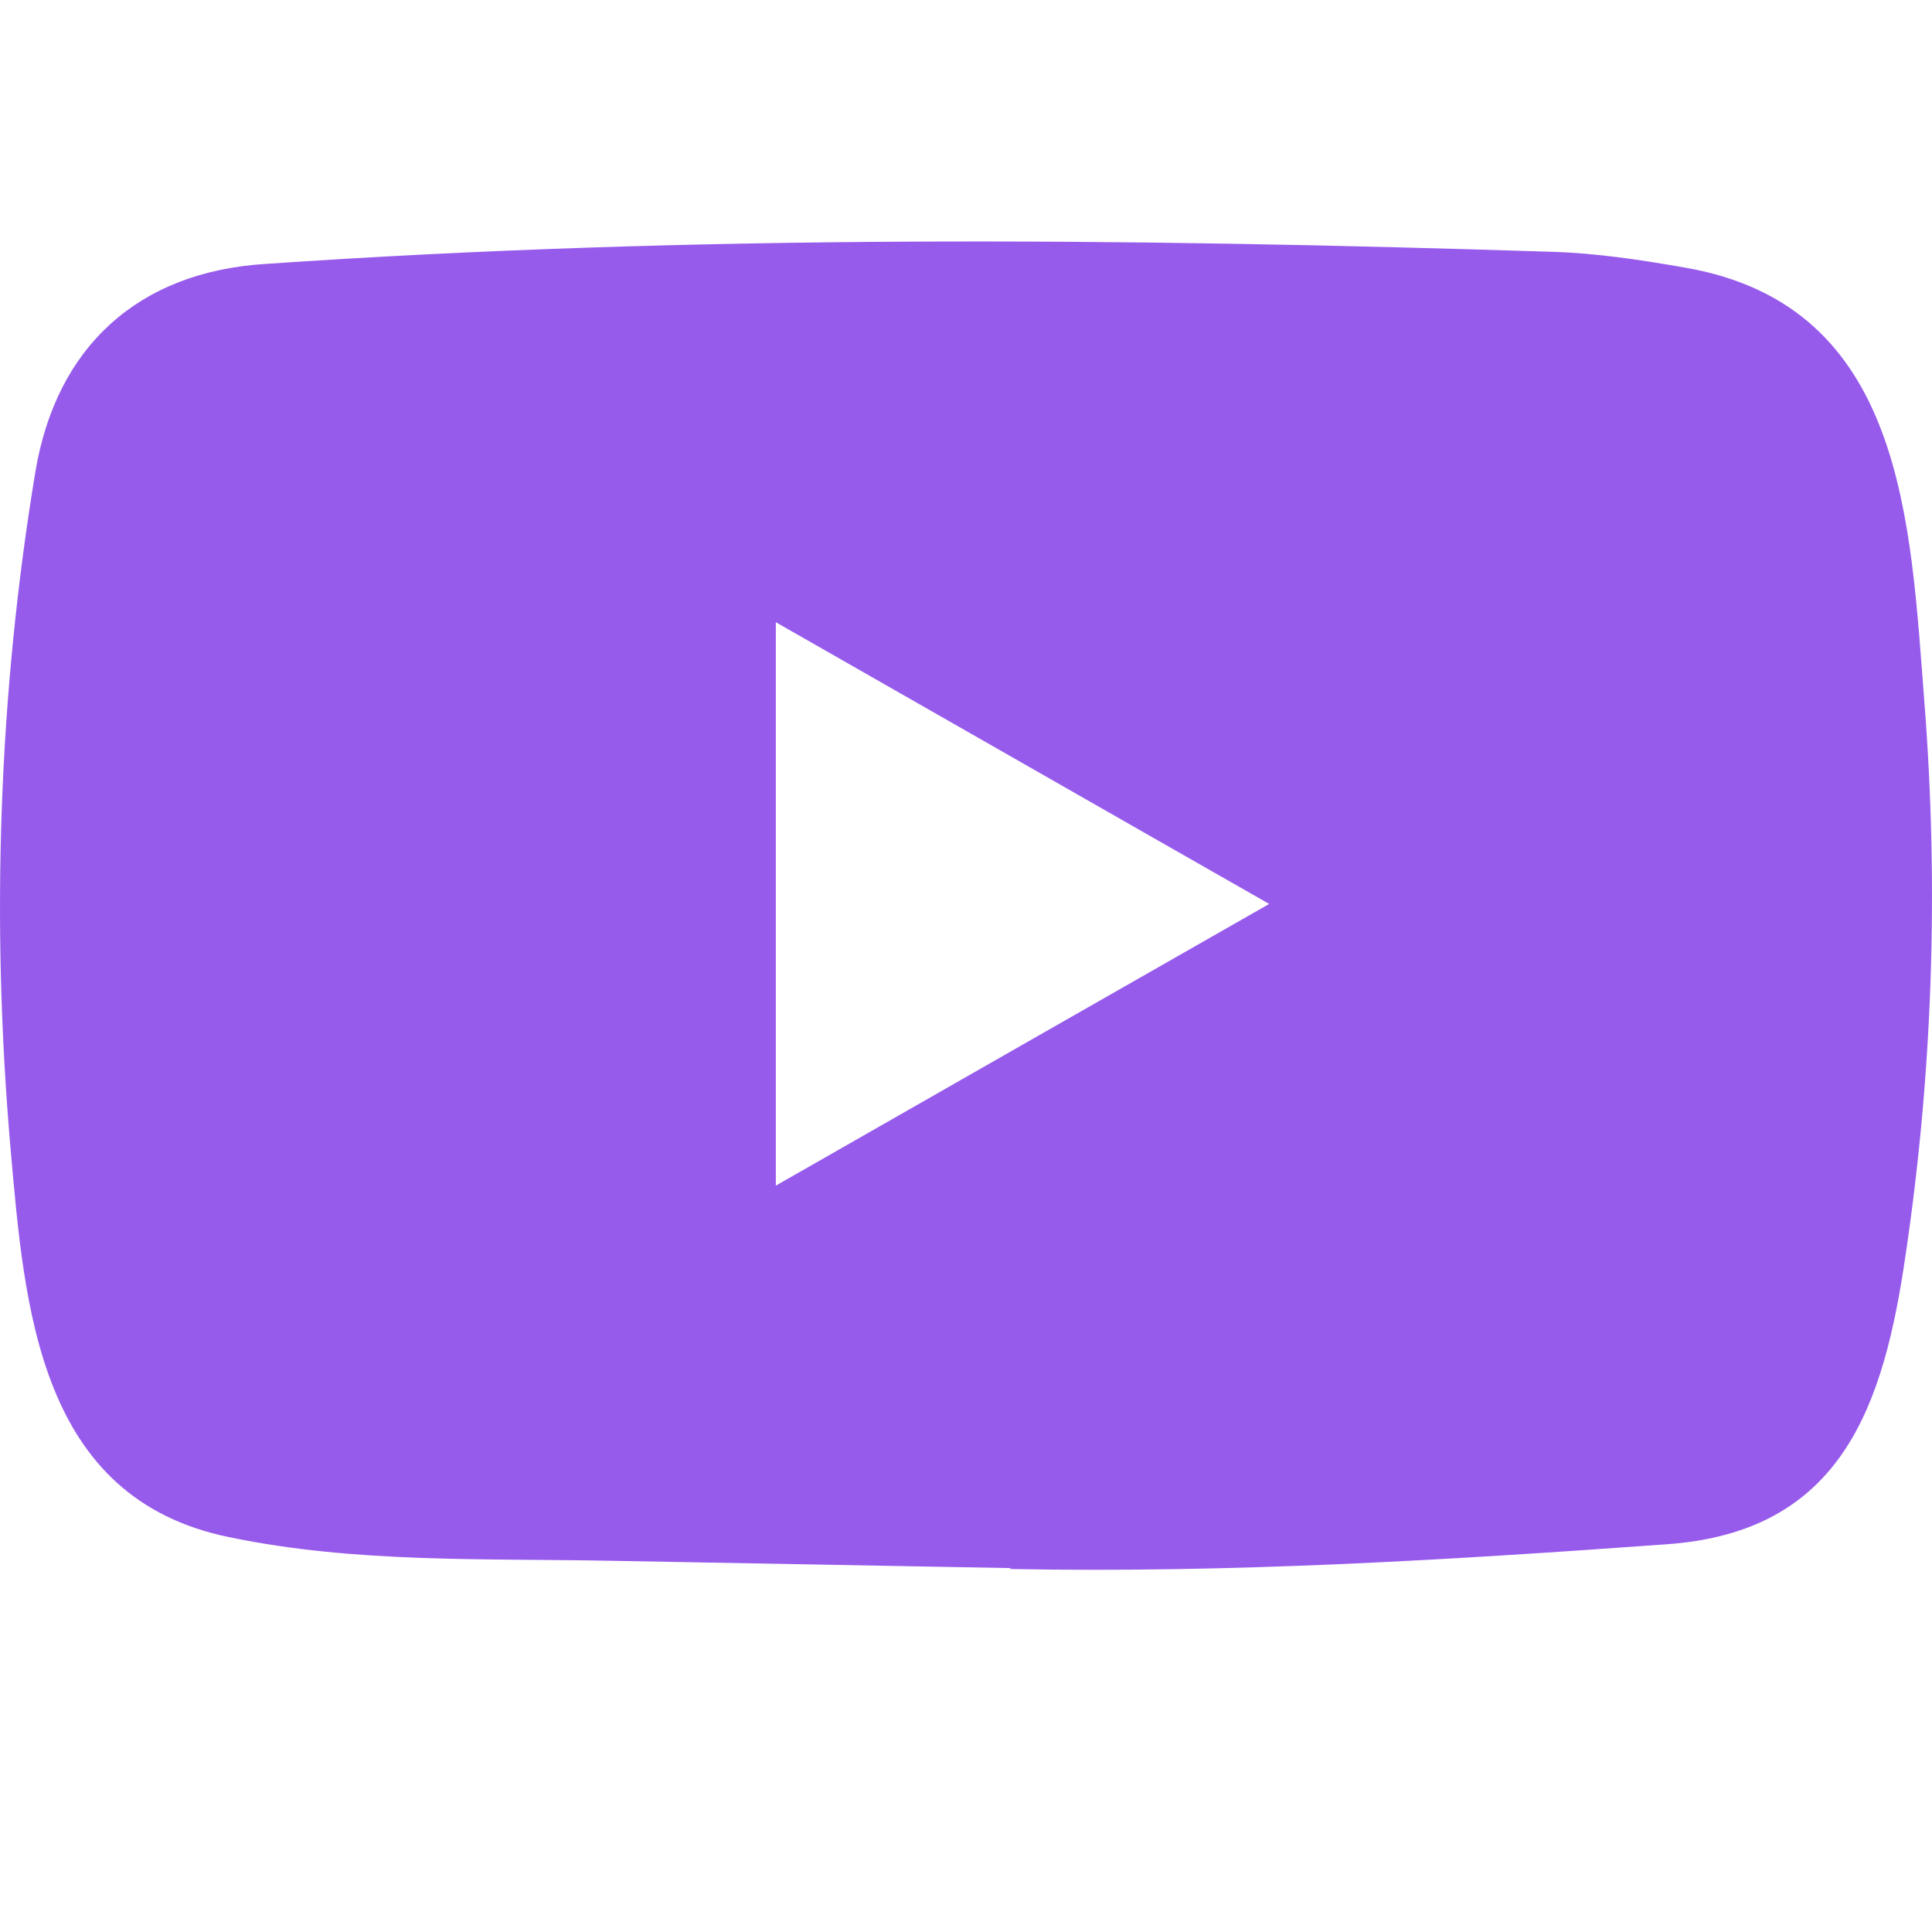 <svg width="16" height="16" viewBox="0 0 16 16" fill="none" xmlns="http://www.w3.org/2000/svg">
<g clip-path="url(#clip0_577_3475)">
<path d="M8.354 12.986L5.072 12.926C4.009 12.905 2.944 12.947 1.902 12.731C0.317 12.409 0.204 10.831 0.087 9.508C-0.075 7.647 -0.013 5.752 0.293 3.907C0.466 2.871 1.144 2.253 2.194 2.186C5.738 1.942 9.305 1.971 12.841 2.085C13.214 2.095 13.59 2.152 13.959 2.217C15.776 2.534 15.82 4.322 15.938 5.828C16.056 7.349 16.006 8.877 15.782 10.388C15.601 11.639 15.257 12.687 13.802 12.789C11.979 12.921 10.198 13.028 8.37 12.994C8.37 12.986 8.36 12.986 8.354 12.986ZM6.425 9.819C7.798 9.035 9.146 8.264 10.511 7.486C9.135 6.702 7.79 5.931 6.425 5.153V9.819Z" fill="#975BEC"/>
</g>
<defs>
<clipPath id="clip0_577_3475">
<rect width="16" height="16" fill="white"/>
</clipPath>
</defs>
</svg>
